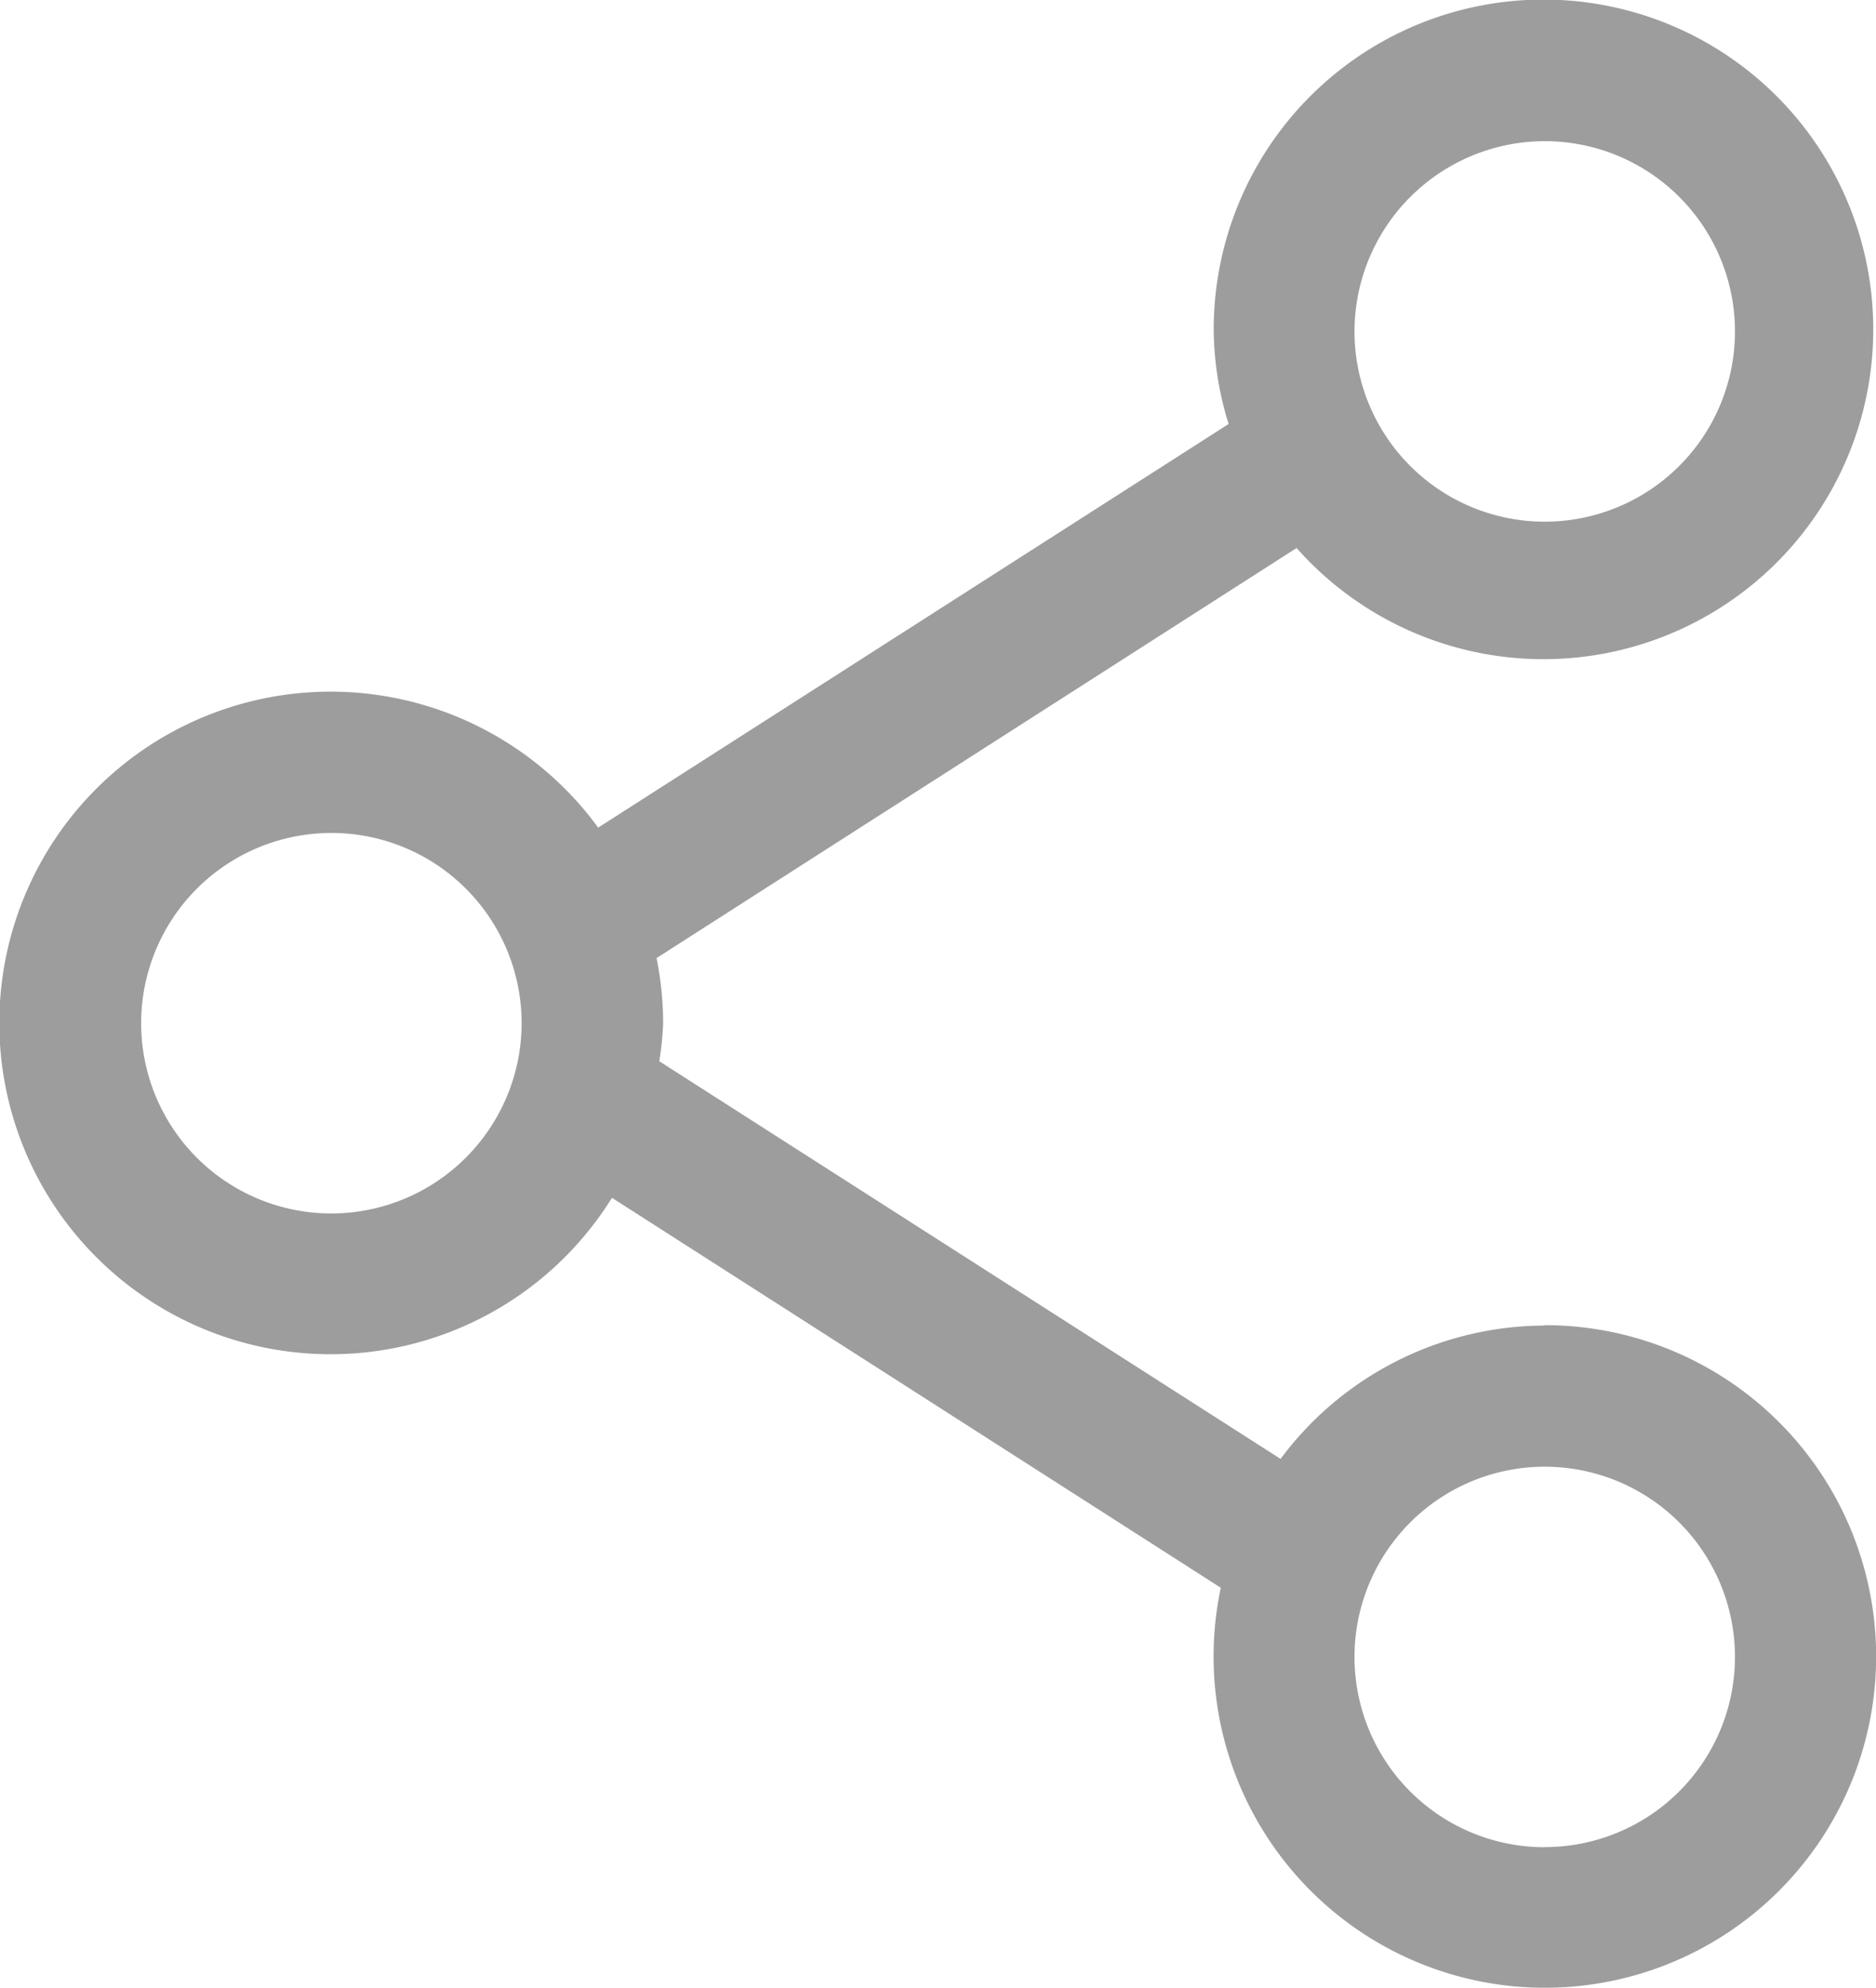 <svg xmlns="http://www.w3.org/2000/svg" width="15.098" height="16" viewBox="0 0 15.098 16">
  <path id="Path_169822" data-name="Path 169822" d="M1072.571,457.71a2.658,2.658,0,0,0-2.125,1.073l-5-3.2a2.585,2.585,0,0,0,.031-.306,2.673,2.673,0,0,0-.053-.524l5.151-3.3a2.654,2.654,0,1,0-.667-1.745,2.6,2.6,0,0,0,.12.747l-5.074,3.248a2.666,2.666,0,1,0,.111,2.979l4.9,3.138a2.666,2.666,0,1,0,2.607-2.113Zm0-9.531a1.531,1.531,0,1,1-1.53,1.532A1.533,1.533,0,0,1,1072.571,448.179Zm-9.763,8.629a1.531,1.531,0,1,1,1.53-1.532A1.533,1.533,0,0,1,1062.808,456.808Zm9.763,5.1a1.531,1.531,0,1,1,1.532-1.53A1.531,1.531,0,0,1,1072.571,461.907Z" transform="translate(-1060.14 -447.043)" fill="#9e9d9d"/>
</svg>

